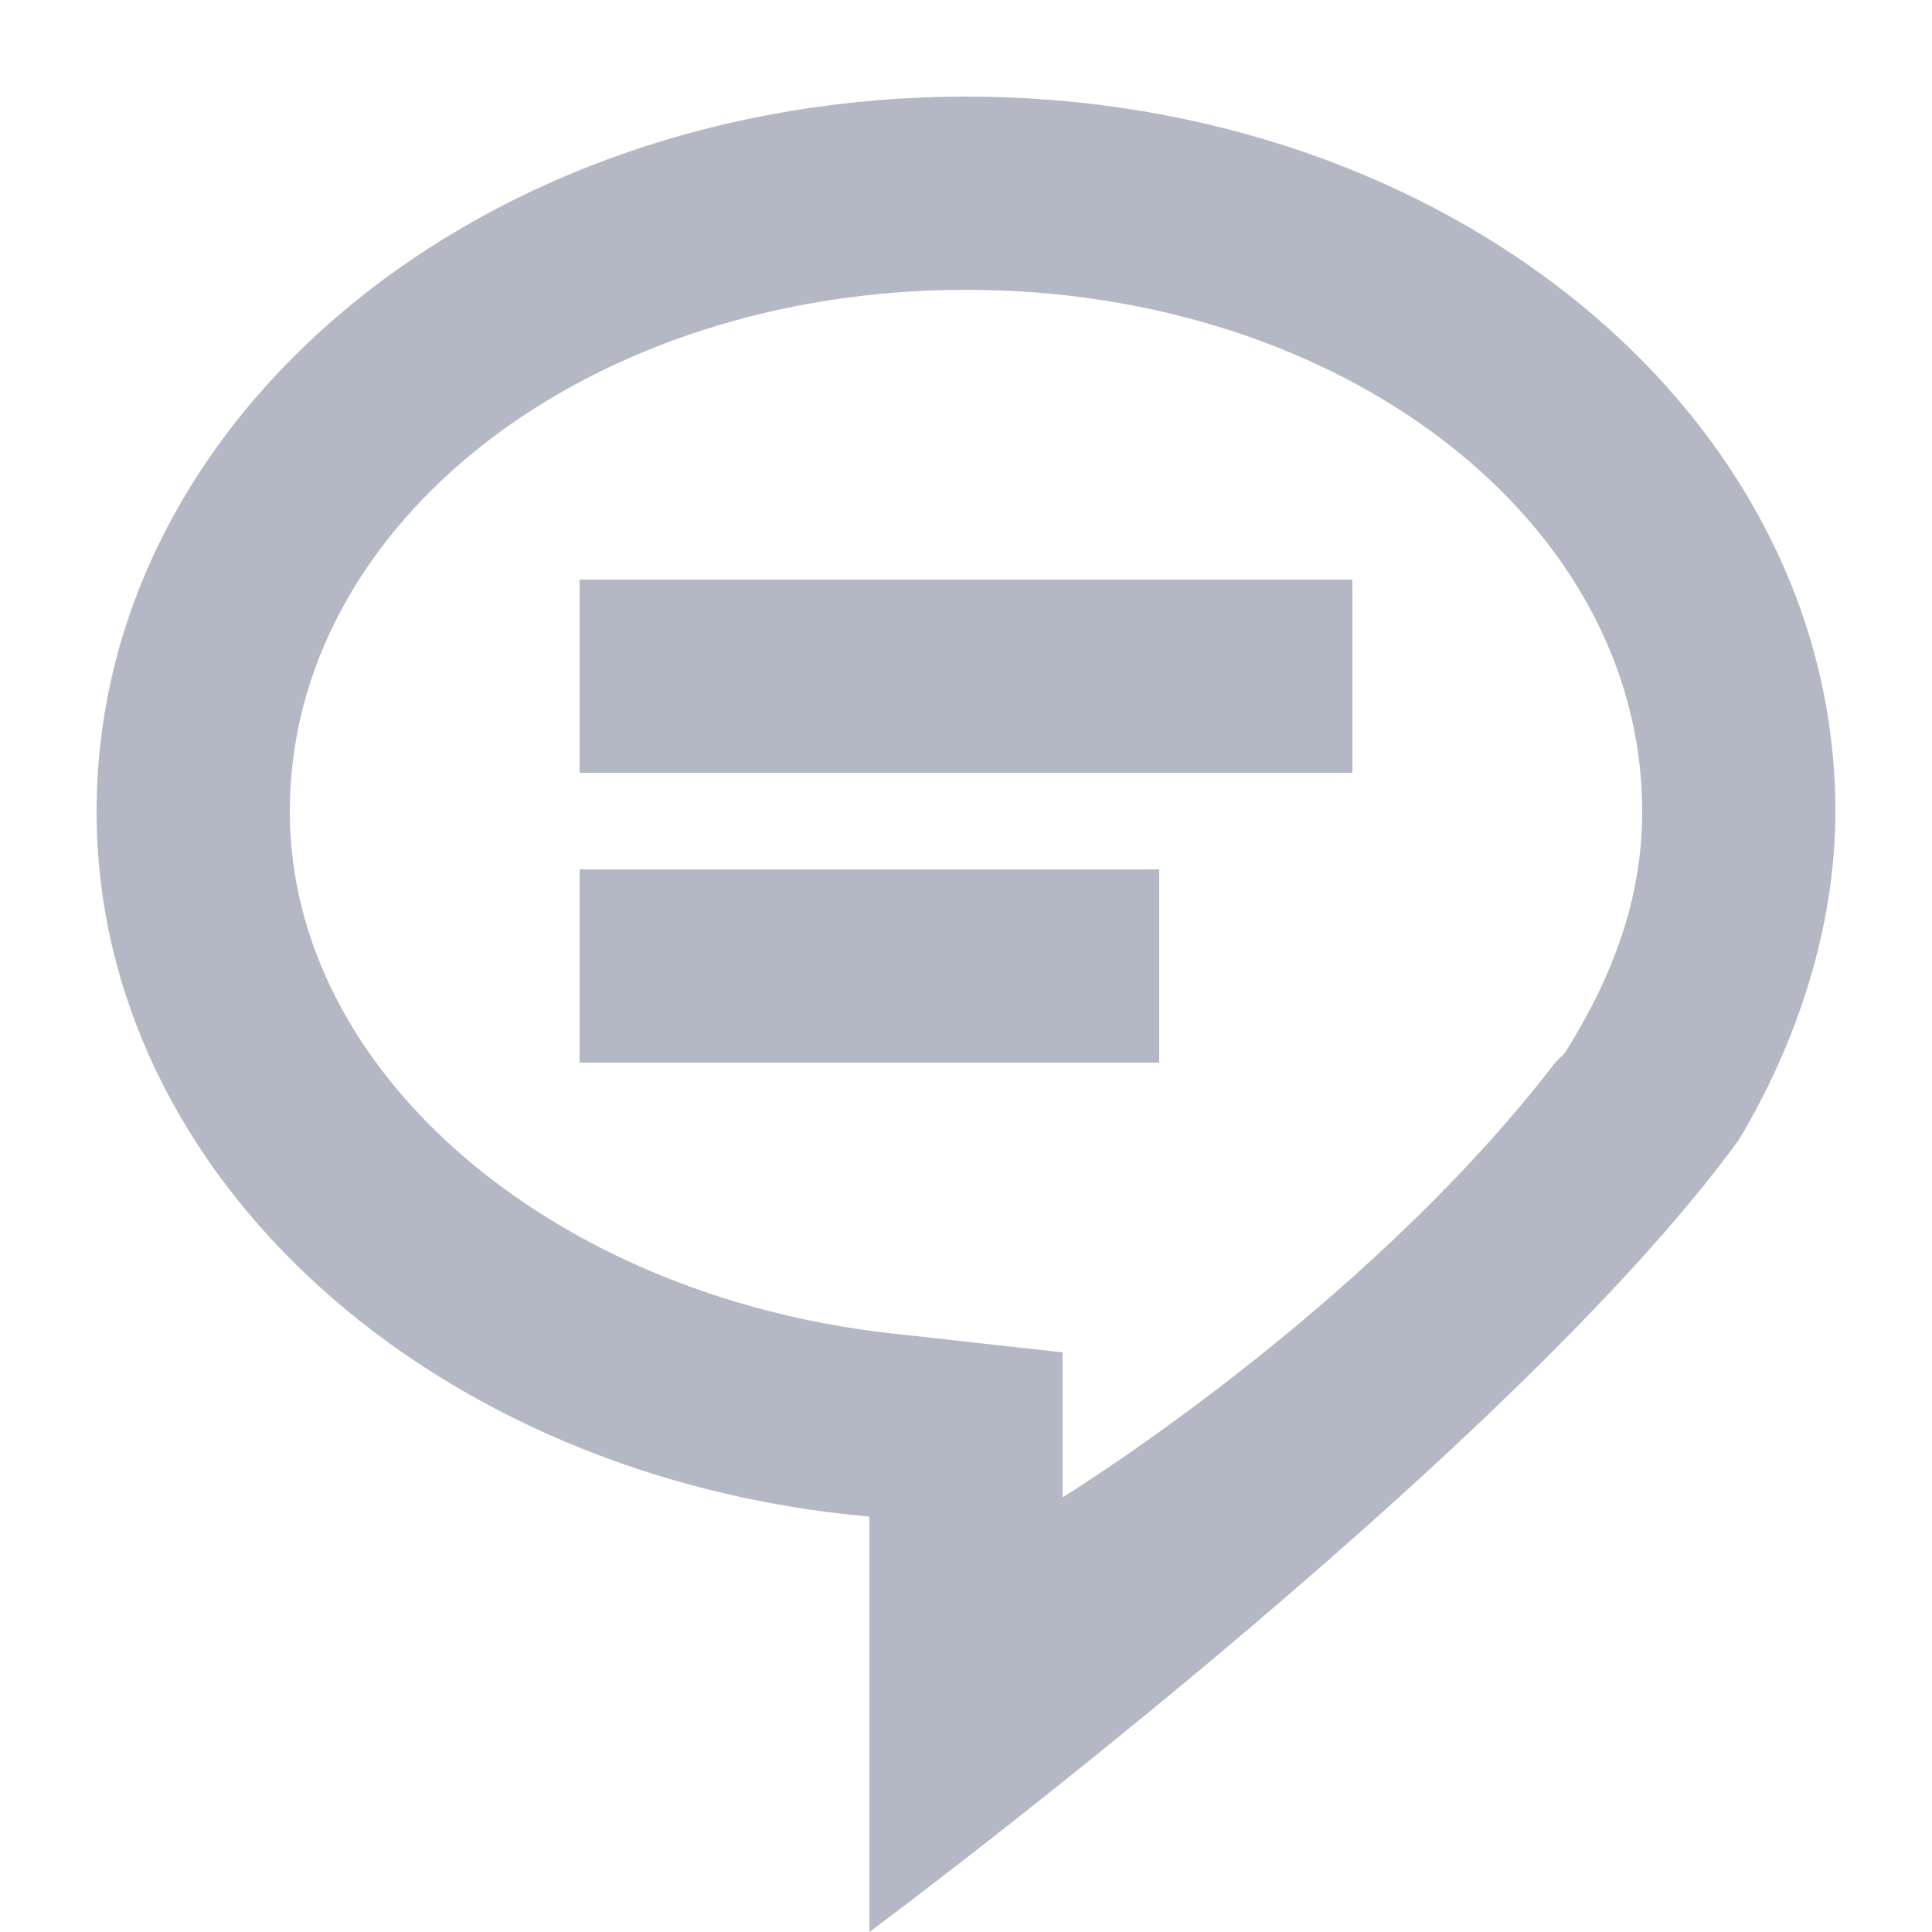 <?xml version="1.0" encoding="utf-8"?>
<!-- Generator: Adobe Illustrator 19.2.0, SVG Export Plug-In . SVG Version: 6.00 Build 0)  -->
<svg version="1.1" id="Layer_1" xmlns="http://www.w3.org/2000/svg" xmlns:xlink="http://www.w3.org/1999/xlink" x="0px" y="0px"
	 viewBox="0 0 20 20" style="enable-background:new 0 0 20 20;" xml:space="preserve">
<style type="text/css">
	.st0{fill:#B4B8C4;}
</style>
<path class="st0" d="M11,15.5c0,0,3.1-1.9,5.1-4.5c0,0,0.1-0.1,0.1-0.1c0.5-0.8,0.8-1.6,0.8-2.5c0-3-3.1-5.4-7-5.4S3,5.4,3,8.4
	c0,2.7,2.7,5,6.2,5.4l1.8,0.2V15.5z M9,20v-4.3c-4.5-0.4-8-3.5-8-7.3C1,4.3,5,1,10,1s9,3.3,9,7.4c0,1.2-0.4,2.4-1,3.4c0,0,0,0,0,0
	C15.6,15.1,9,20,9,20L9,20L9,20z"/>
<rect x="6" y="6" class="st0" width="8" height="2"/>
<rect x="6" y="9" class="st0" width="6" height="2"/>
</svg>
